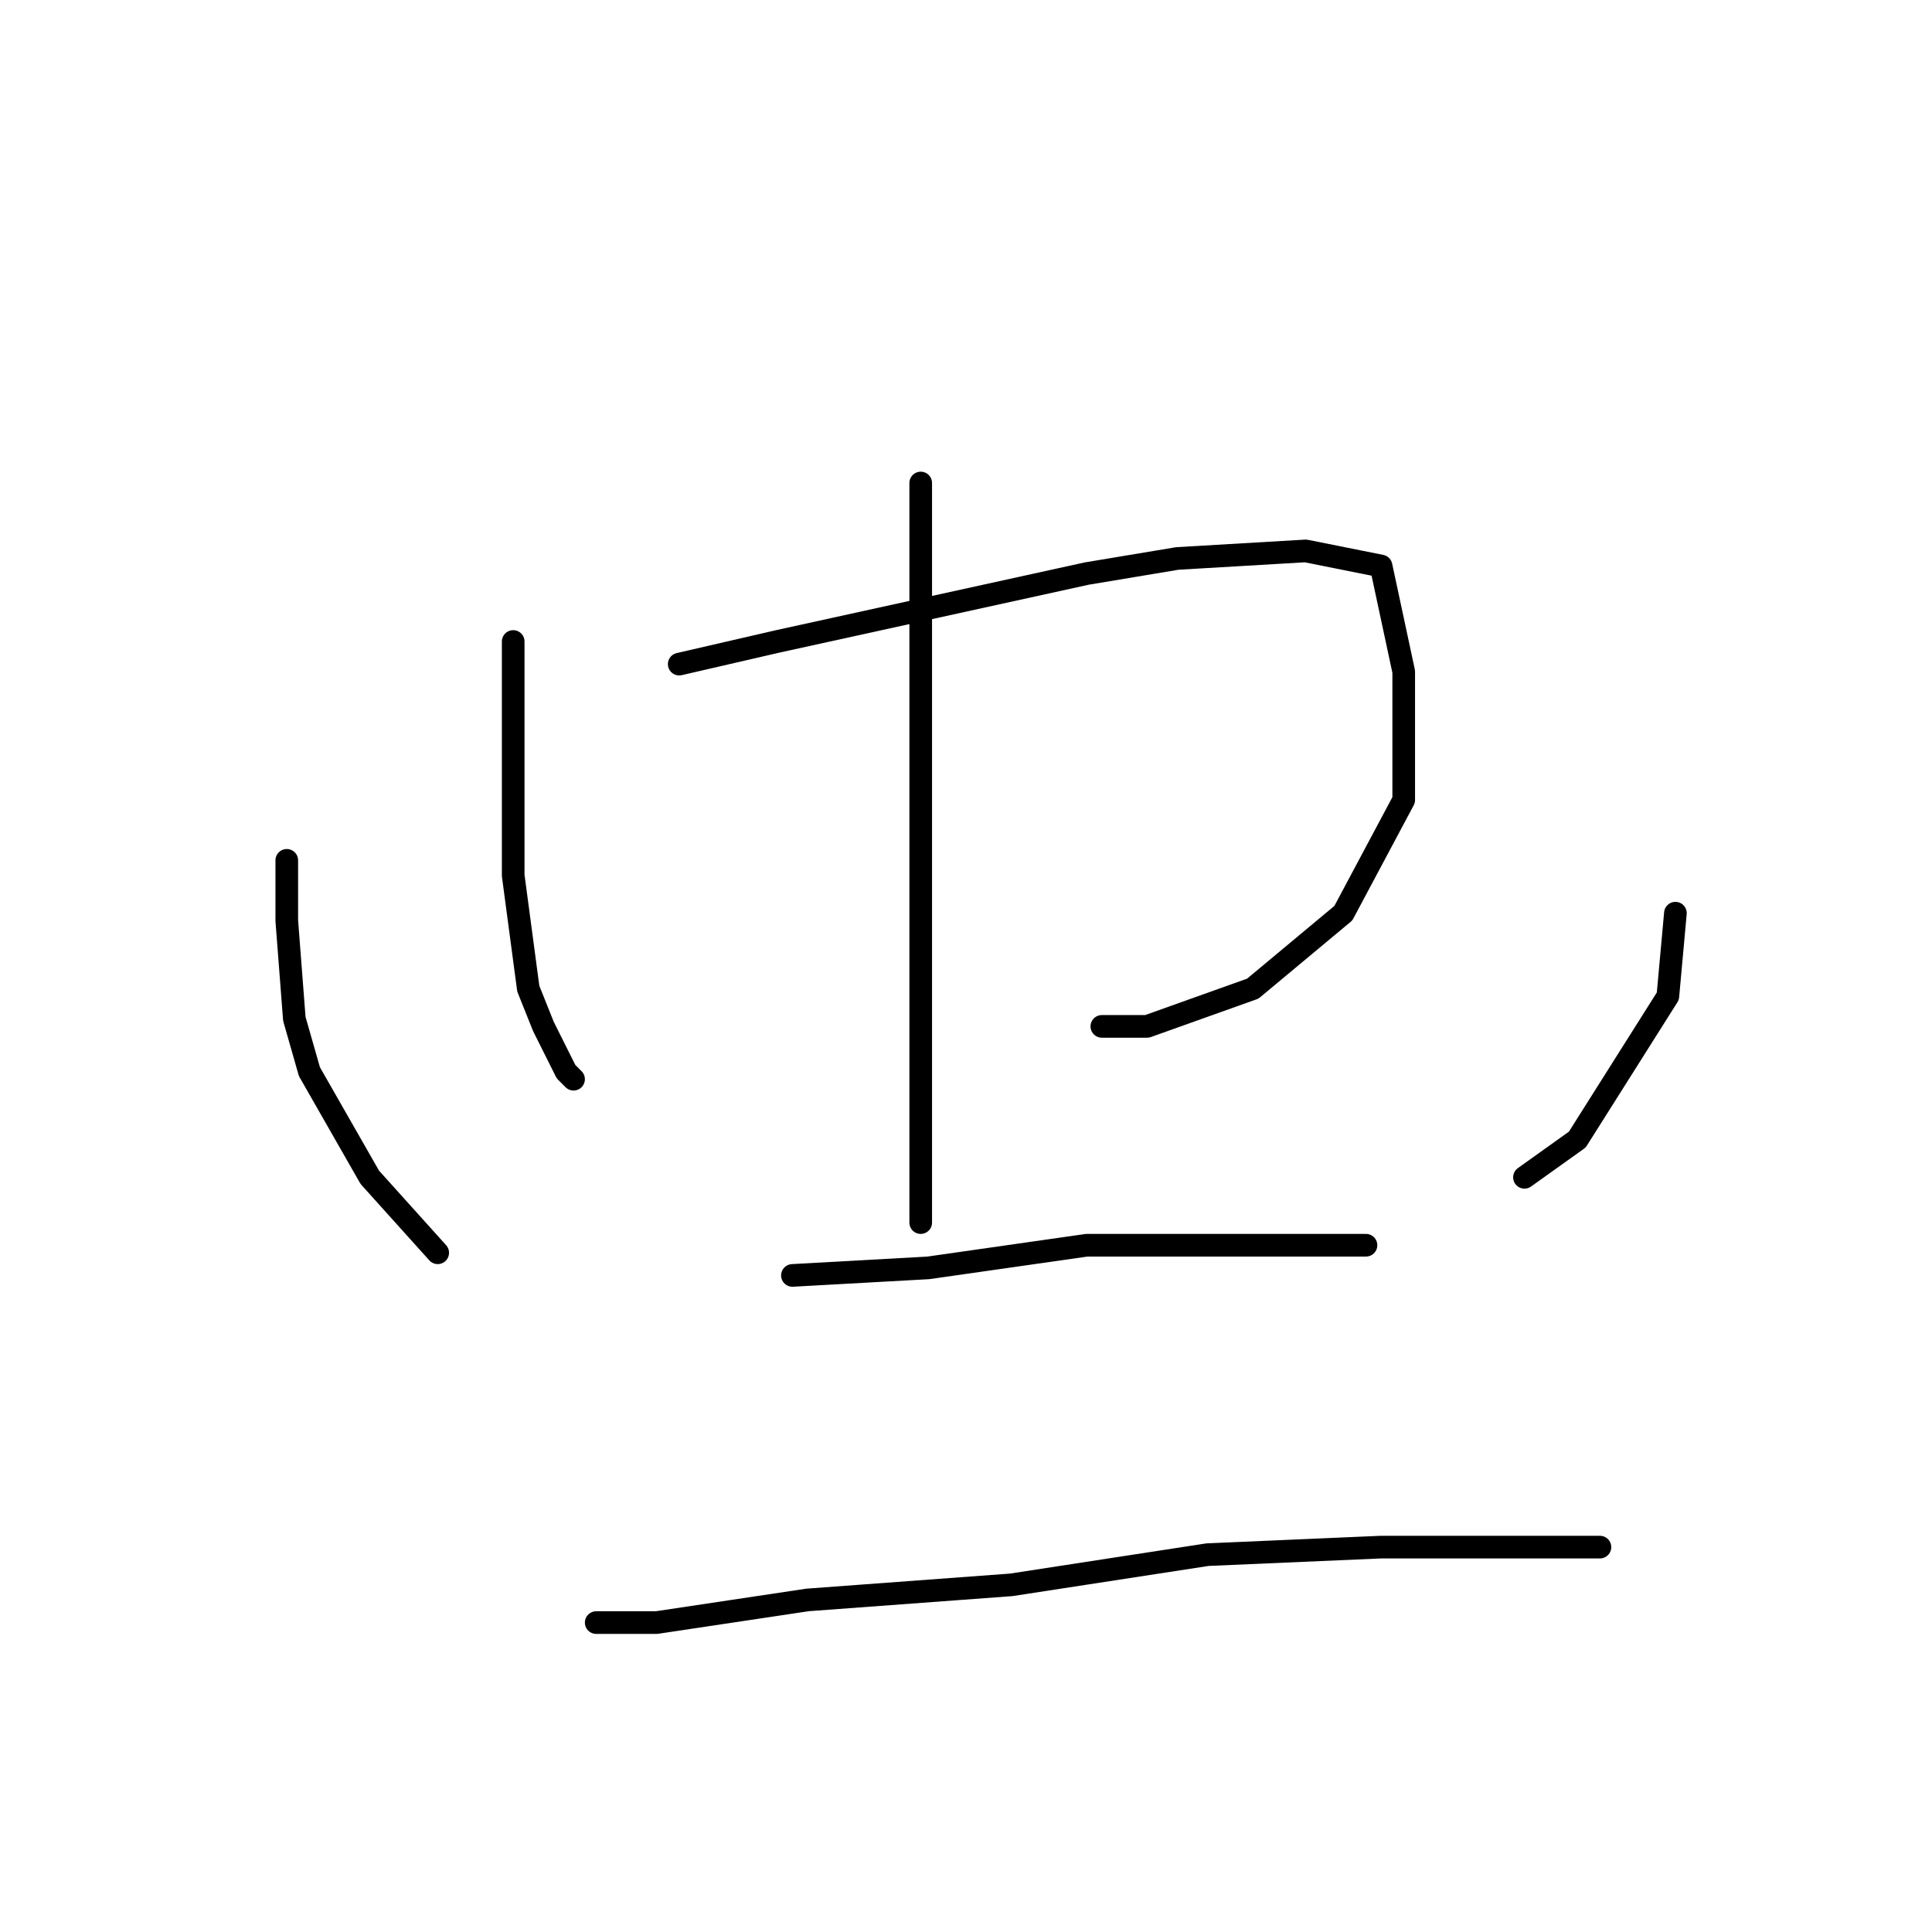 <?xml version="1.0" standalone="no"?>
    <svg width="256" height="256" xmlns="http://www.w3.org/2000/svg" version="1.1">
    <polyline stroke="black" stroke-width="3" stroke-linecap="round" fill="transparent" stroke-linejoin="round" points="68 85 68 100 68 116 70 131 72 136 75 142 76 143 76 143 " />
        <polyline stroke="black" stroke-width="3" stroke-linecap="round" fill="transparent" stroke-linejoin="round" points="90 88 103 85 144 76 156 74 173 73 183 75 186 89 186 106 178 121 166 131 152 136 146 136 146 136 " />
        <polyline stroke="black" stroke-width="3" stroke-linecap="round" fill="transparent" stroke-linejoin="round" points="122 64 122 73 122 96 122 110 122 134 122 152 122 162 122 162 " />
        <polyline stroke="black" stroke-width="3" stroke-linecap="round" fill="transparent" stroke-linejoin="round" points="38 114 38 122 39 135 41 142 49 156 58 166 58 166 " />
        <polyline stroke="black" stroke-width="3" stroke-linecap="round" fill="transparent" stroke-linejoin="round" points="222 121 221 132 209 151 202 156 202 156 " />
        <polyline stroke="black" stroke-width="3" stroke-linecap="round" fill="transparent" stroke-linejoin="round" points="105 169 123 168 144 165 163 165 176 165 181 165 181 165 " />
        <polyline stroke="black" stroke-width="3" stroke-linecap="round" fill="transparent" stroke-linejoin="round" points="79 215 87 215 107 212 134 210 160 206 183 205 202 205 212 205 212 205 " />
        </svg>